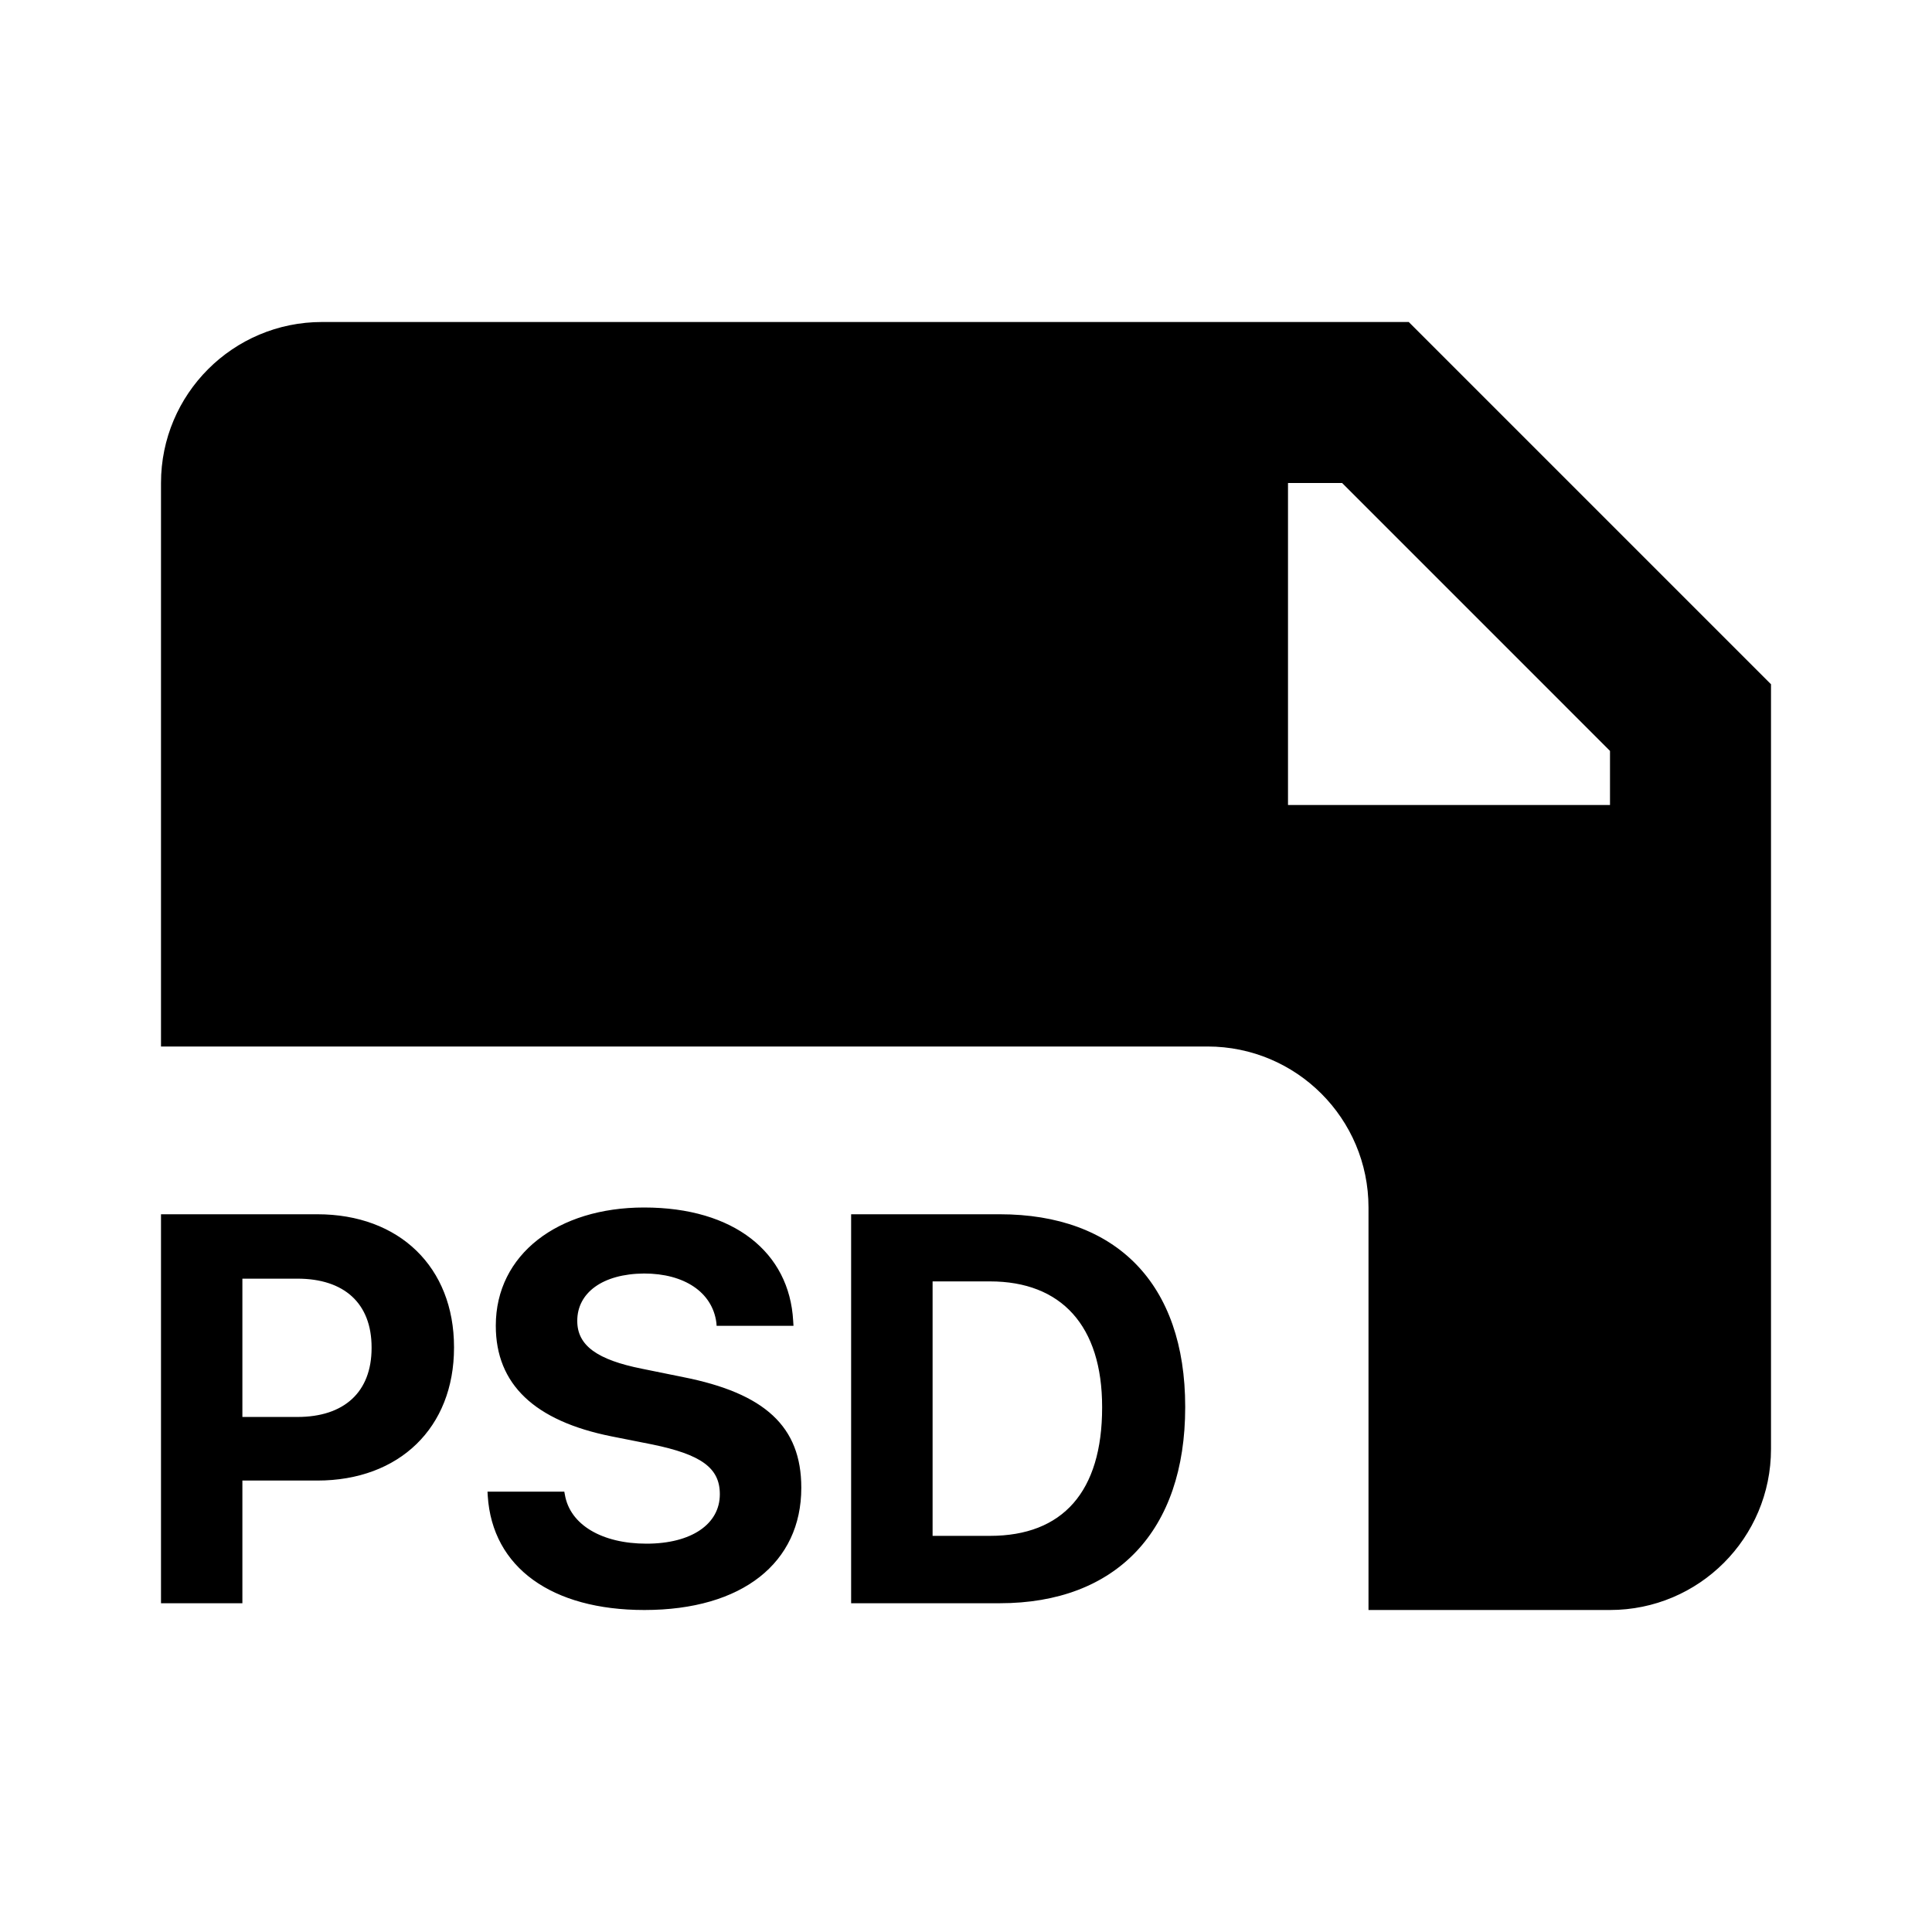 <svg width="24" height="24" viewBox="0 0 24 24" fill="none" xmlns="http://www.w3.org/2000/svg">
<path fill-rule="evenodd" clip-rule="evenodd" d="M2 6C2 4.895 2.895 4 4 4H17.5L22 8.5V18C22 19.105 21.105 20 20 20H17V15C17 13.895 16.105 13 15 13H2V6ZM16.672 6H16V10H20V9.328L16.672 6ZM9.954 18.483C9.954 19.411 9.224 20 8.005 20C6.856 20 6.116 19.474 6.059 18.583L6.056 18.53H7.01L7.017 18.567C7.08 18.942 7.479 19.176 8.031 19.176C8.591 19.176 8.942 18.932 8.942 18.563V18.56C8.942 18.232 8.705 18.068 8.105 17.944L7.596 17.843C6.642 17.652 6.159 17.197 6.159 16.47V16.467C6.159 15.583 6.93 15 8.001 15C9.12 15 9.806 15.559 9.853 16.407L9.857 16.47H8.902L8.899 16.43C8.849 16.052 8.5 15.82 8.001 15.82C7.482 15.824 7.171 16.062 7.171 16.407V16.41C7.171 16.715 7.419 16.892 7.975 17.003L8.487 17.107C9.498 17.307 9.954 17.719 9.954 18.48V18.483ZM3.011 19.916H2V15.084H3.942C4.96 15.084 5.64 15.74 5.64 16.735V16.741C5.64 17.736 4.96 18.392 3.942 18.392H3.011V19.916ZM4.616 16.738C4.616 16.189 4.274 15.884 3.695 15.884H3.011V17.602H3.695C4.274 17.602 4.616 17.294 4.616 16.745V16.738ZM10.573 19.916H12.419C13.869 19.916 14.723 19.015 14.723 17.482V17.475C14.723 15.944 13.865 15.084 12.419 15.084H10.573V19.916ZM11.585 19.079V15.918H12.298C13.185 15.918 13.691 16.47 13.691 17.478V17.485C13.691 18.53 13.202 19.079 12.298 19.079H11.585Z" fill="black"/>
</svg>
